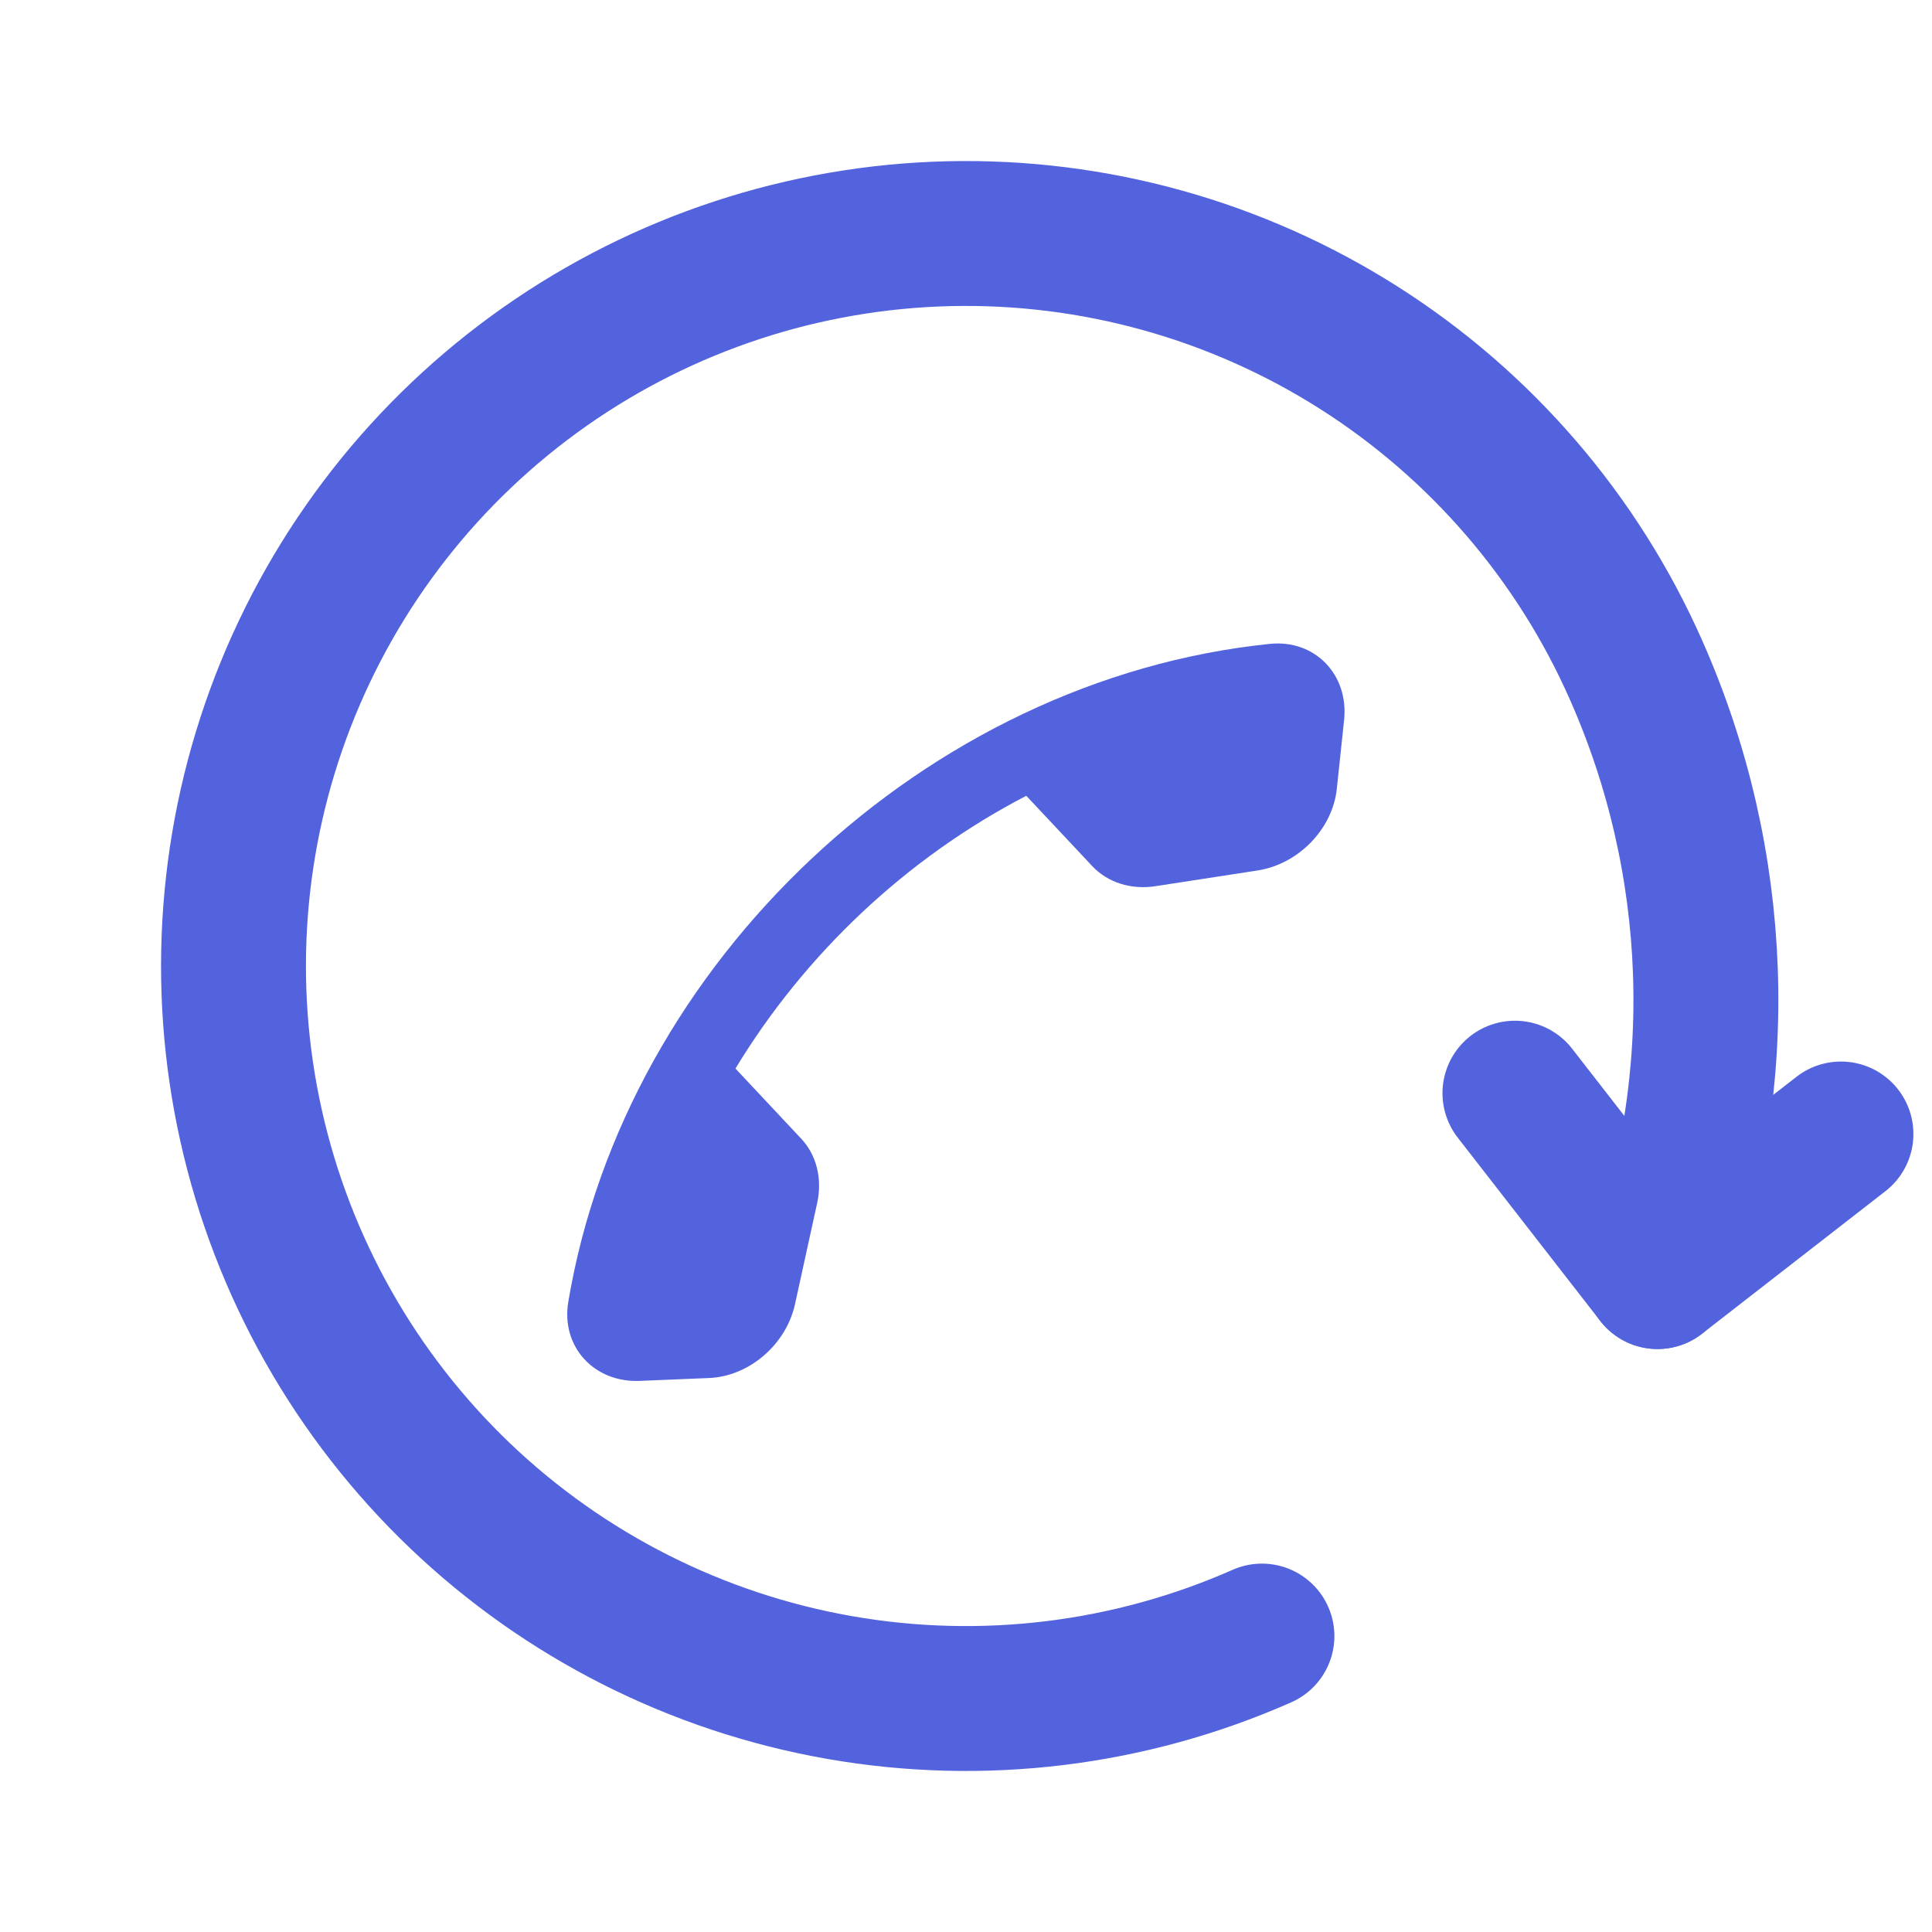 <svg width="40" height="40" viewBox="0 0 40 40" fill="none" xmlns="http://www.w3.org/2000/svg">
<path d="M26.127 33.873C23.383 35.085 20.341 35.456 17.387 34.939C14.432 34.422 11.697 33.041 9.527 30.97C7.358 28.898 5.851 26.23 5.198 23.302C4.545 20.375 4.775 17.32 5.858 14.522C6.941 11.725 8.83 9.312 11.284 7.589C13.739 5.865 16.65 4.908 19.649 4.838C22.647 4.769 25.599 5.59 28.131 7.198C30.663 8.806 32.661 11.129 33.873 13.873C35.633 17.846 35.792 22.343 34.317 26.43" stroke="#5363DD" stroke-width="3" stroke-linecap="round" stroke-linejoin="round"/>
<path d="M38.115 23.478L34.317 26.43L31.365 22.633" stroke="#5363DD" stroke-width="3" stroke-linecap="round" stroke-linejoin="round"/>
<path d="M16.458 27.009L16.918 24.91C17.029 24.407 16.907 23.914 16.587 23.574L15.227 22.123C16.666 19.747 18.773 17.76 21.248 16.476L22.614 17.932C22.933 18.272 23.417 18.426 23.926 18.347L26.038 18.022C26.885 17.889 27.59 17.165 27.678 16.327L27.828 14.907C27.927 13.976 27.231 13.234 26.289 13.331C19.187 14.058 12.946 19.912 11.766 26.953C11.61 27.887 12.306 28.628 13.241 28.59L14.667 28.531C15.503 28.502 16.271 27.845 16.458 27.009Z" fill="#5363DD"/>
</svg>
